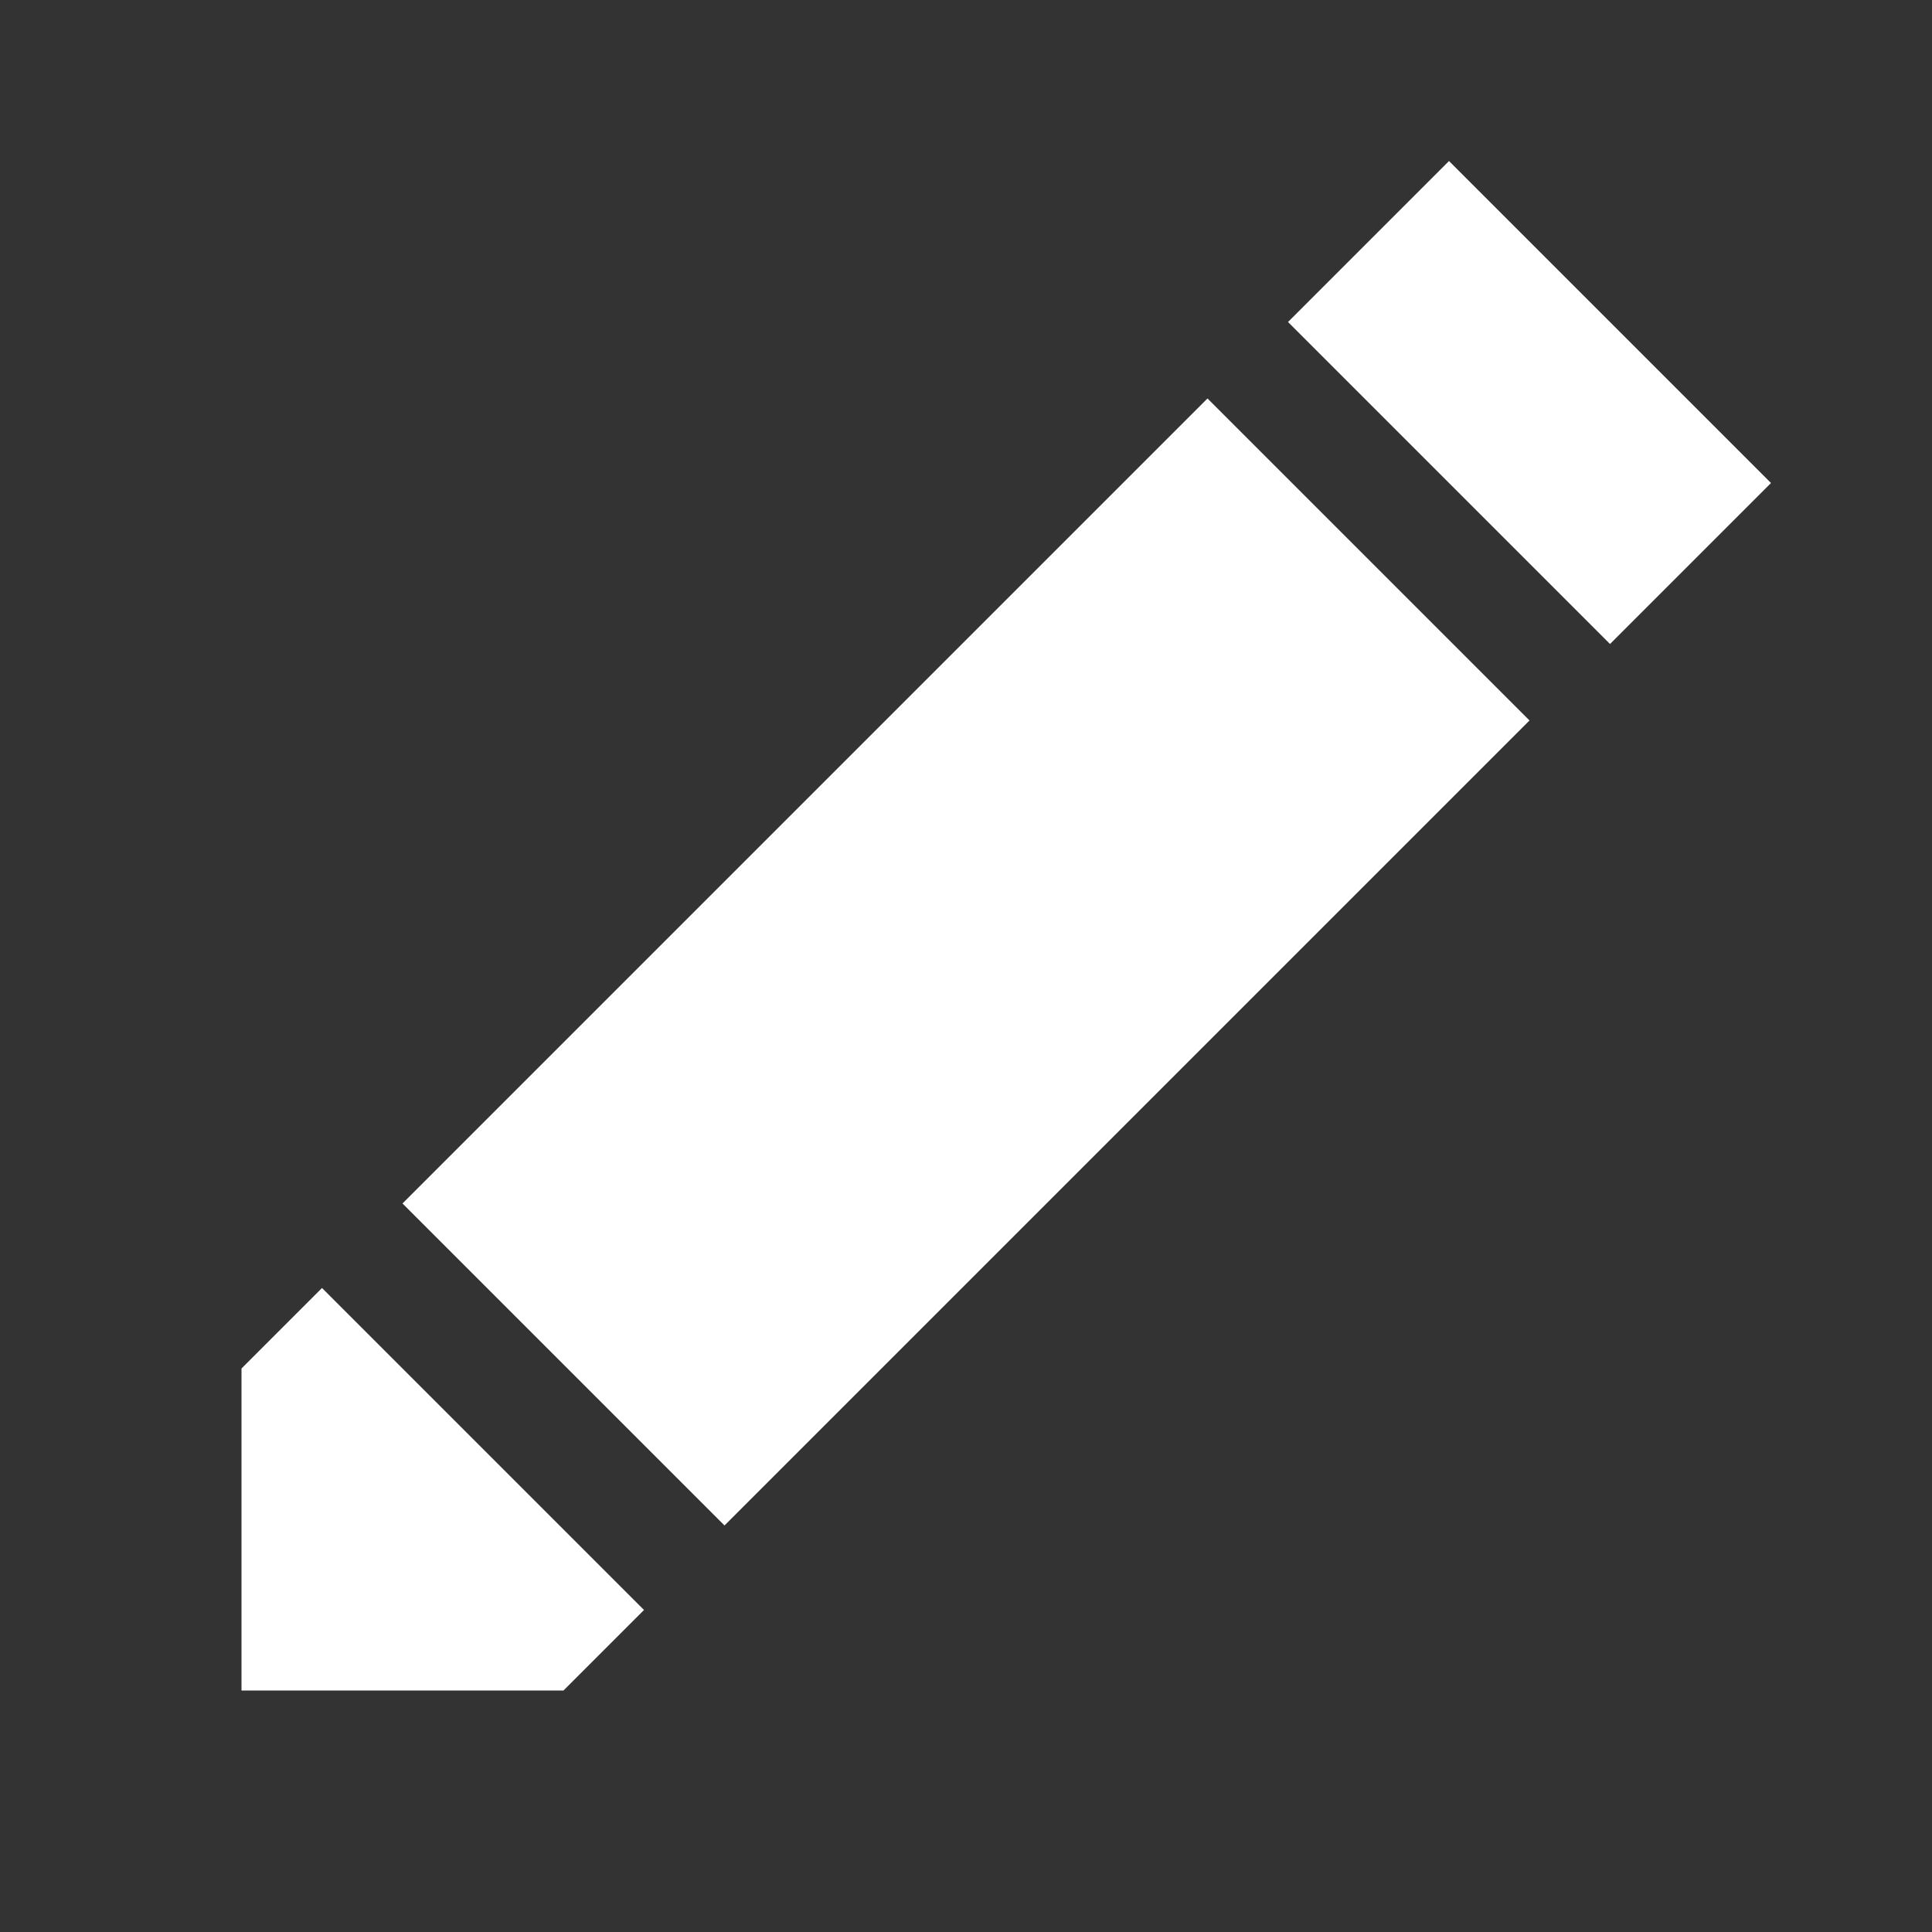 <svg height="48" viewBox="0 0 48 48" width="48" xmlns="http://www.w3.org/2000/svg"><rect x="0" y="0" width="48" height="48" fill="#333333" stroke="none"/><g fill="#fff"><path d="m6 42v-8l2-2 8 8-2 2z"/><path d="m32 8 4-4 8 8-4 4z"/><path d="m10 29.9 20-20 8 8-20 20z"/></g></svg>